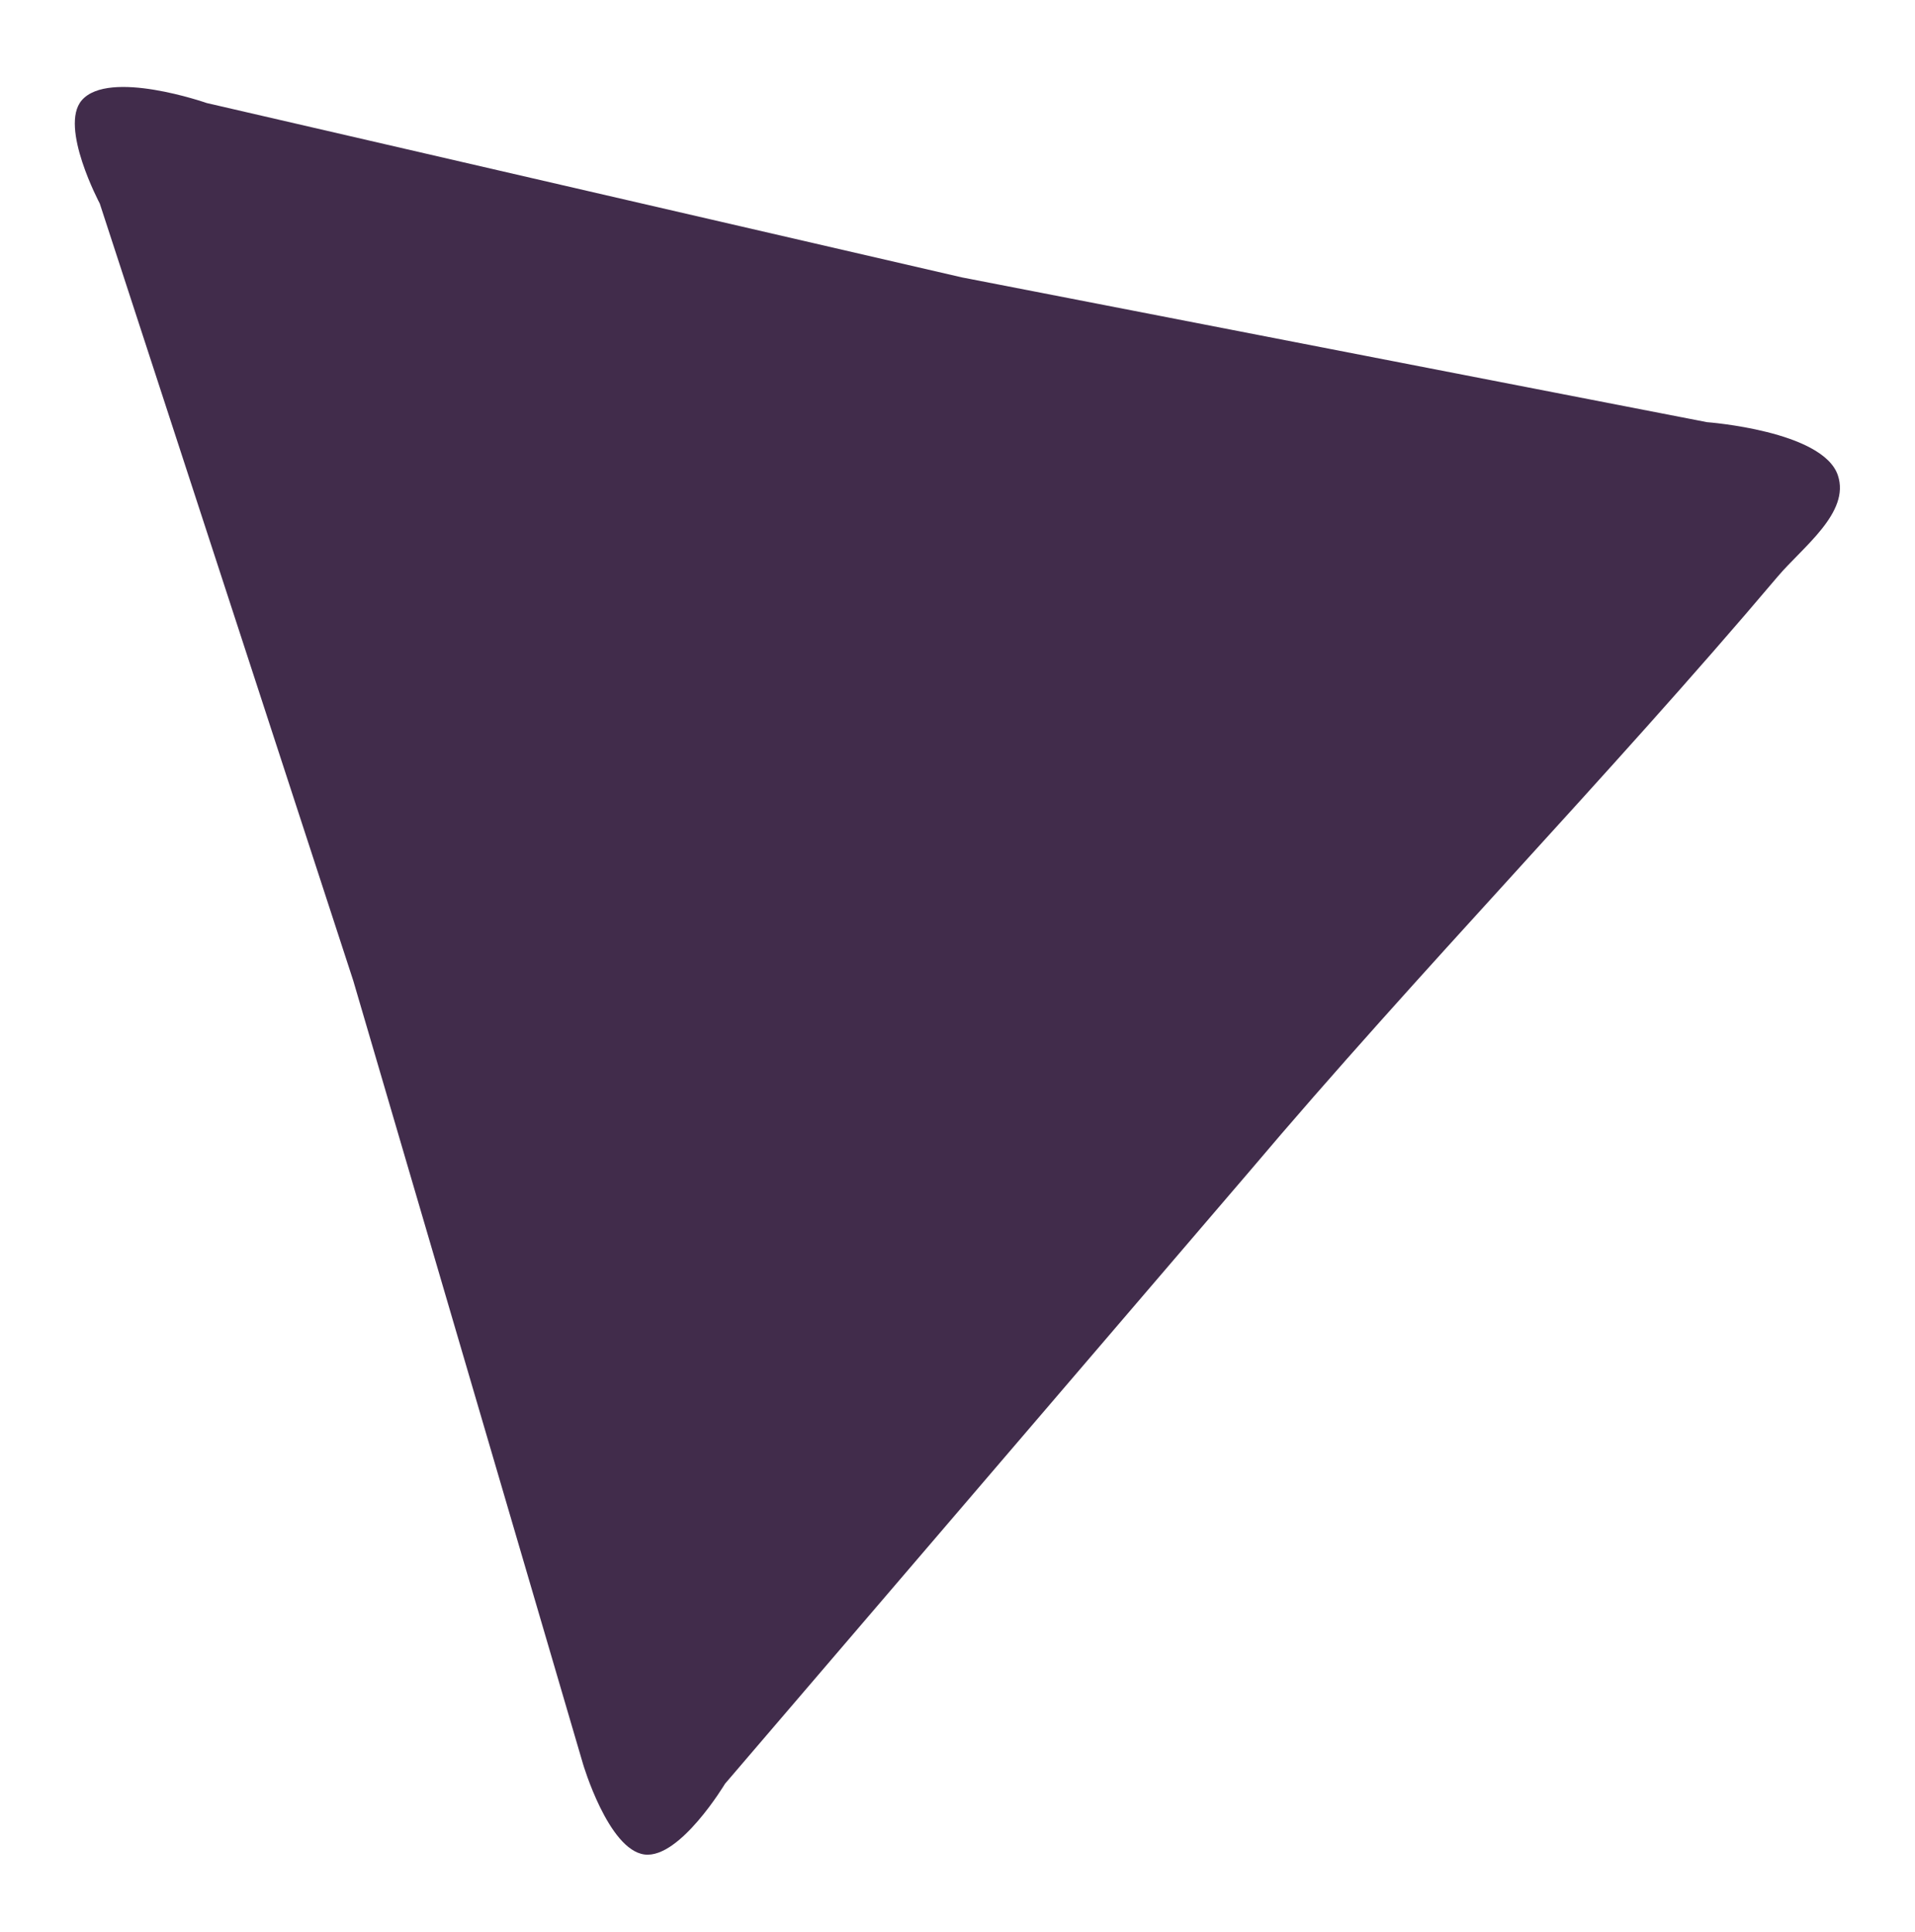 <?xml version="1.0" encoding="UTF-8"?>
<svg width="434.65" height="438.43" version="1.1" viewBox="0 0 115 116" xmlns="http://www.w3.org/2000/svg">

  <path d="m75 70.377-31.462 36.734s-2.706 4.518-4.833 4.247c-2.175-0.277-3.695-5.44-3.695-5.44l-13.794-47.025-15.225-46.672s-2.449-4.604-1.084-6.195c1.63-1.898 7.503 0.16 7.503 0.16l45.354 10.471 44.745 8.694s6.958 0.511 7.859 3.191c0.753 2.24-2.113 4.305-3.625 6.093-10.277 12.156-21.465 23.585-31.742 35.741z" fill="#412c4b"/>

</svg>
